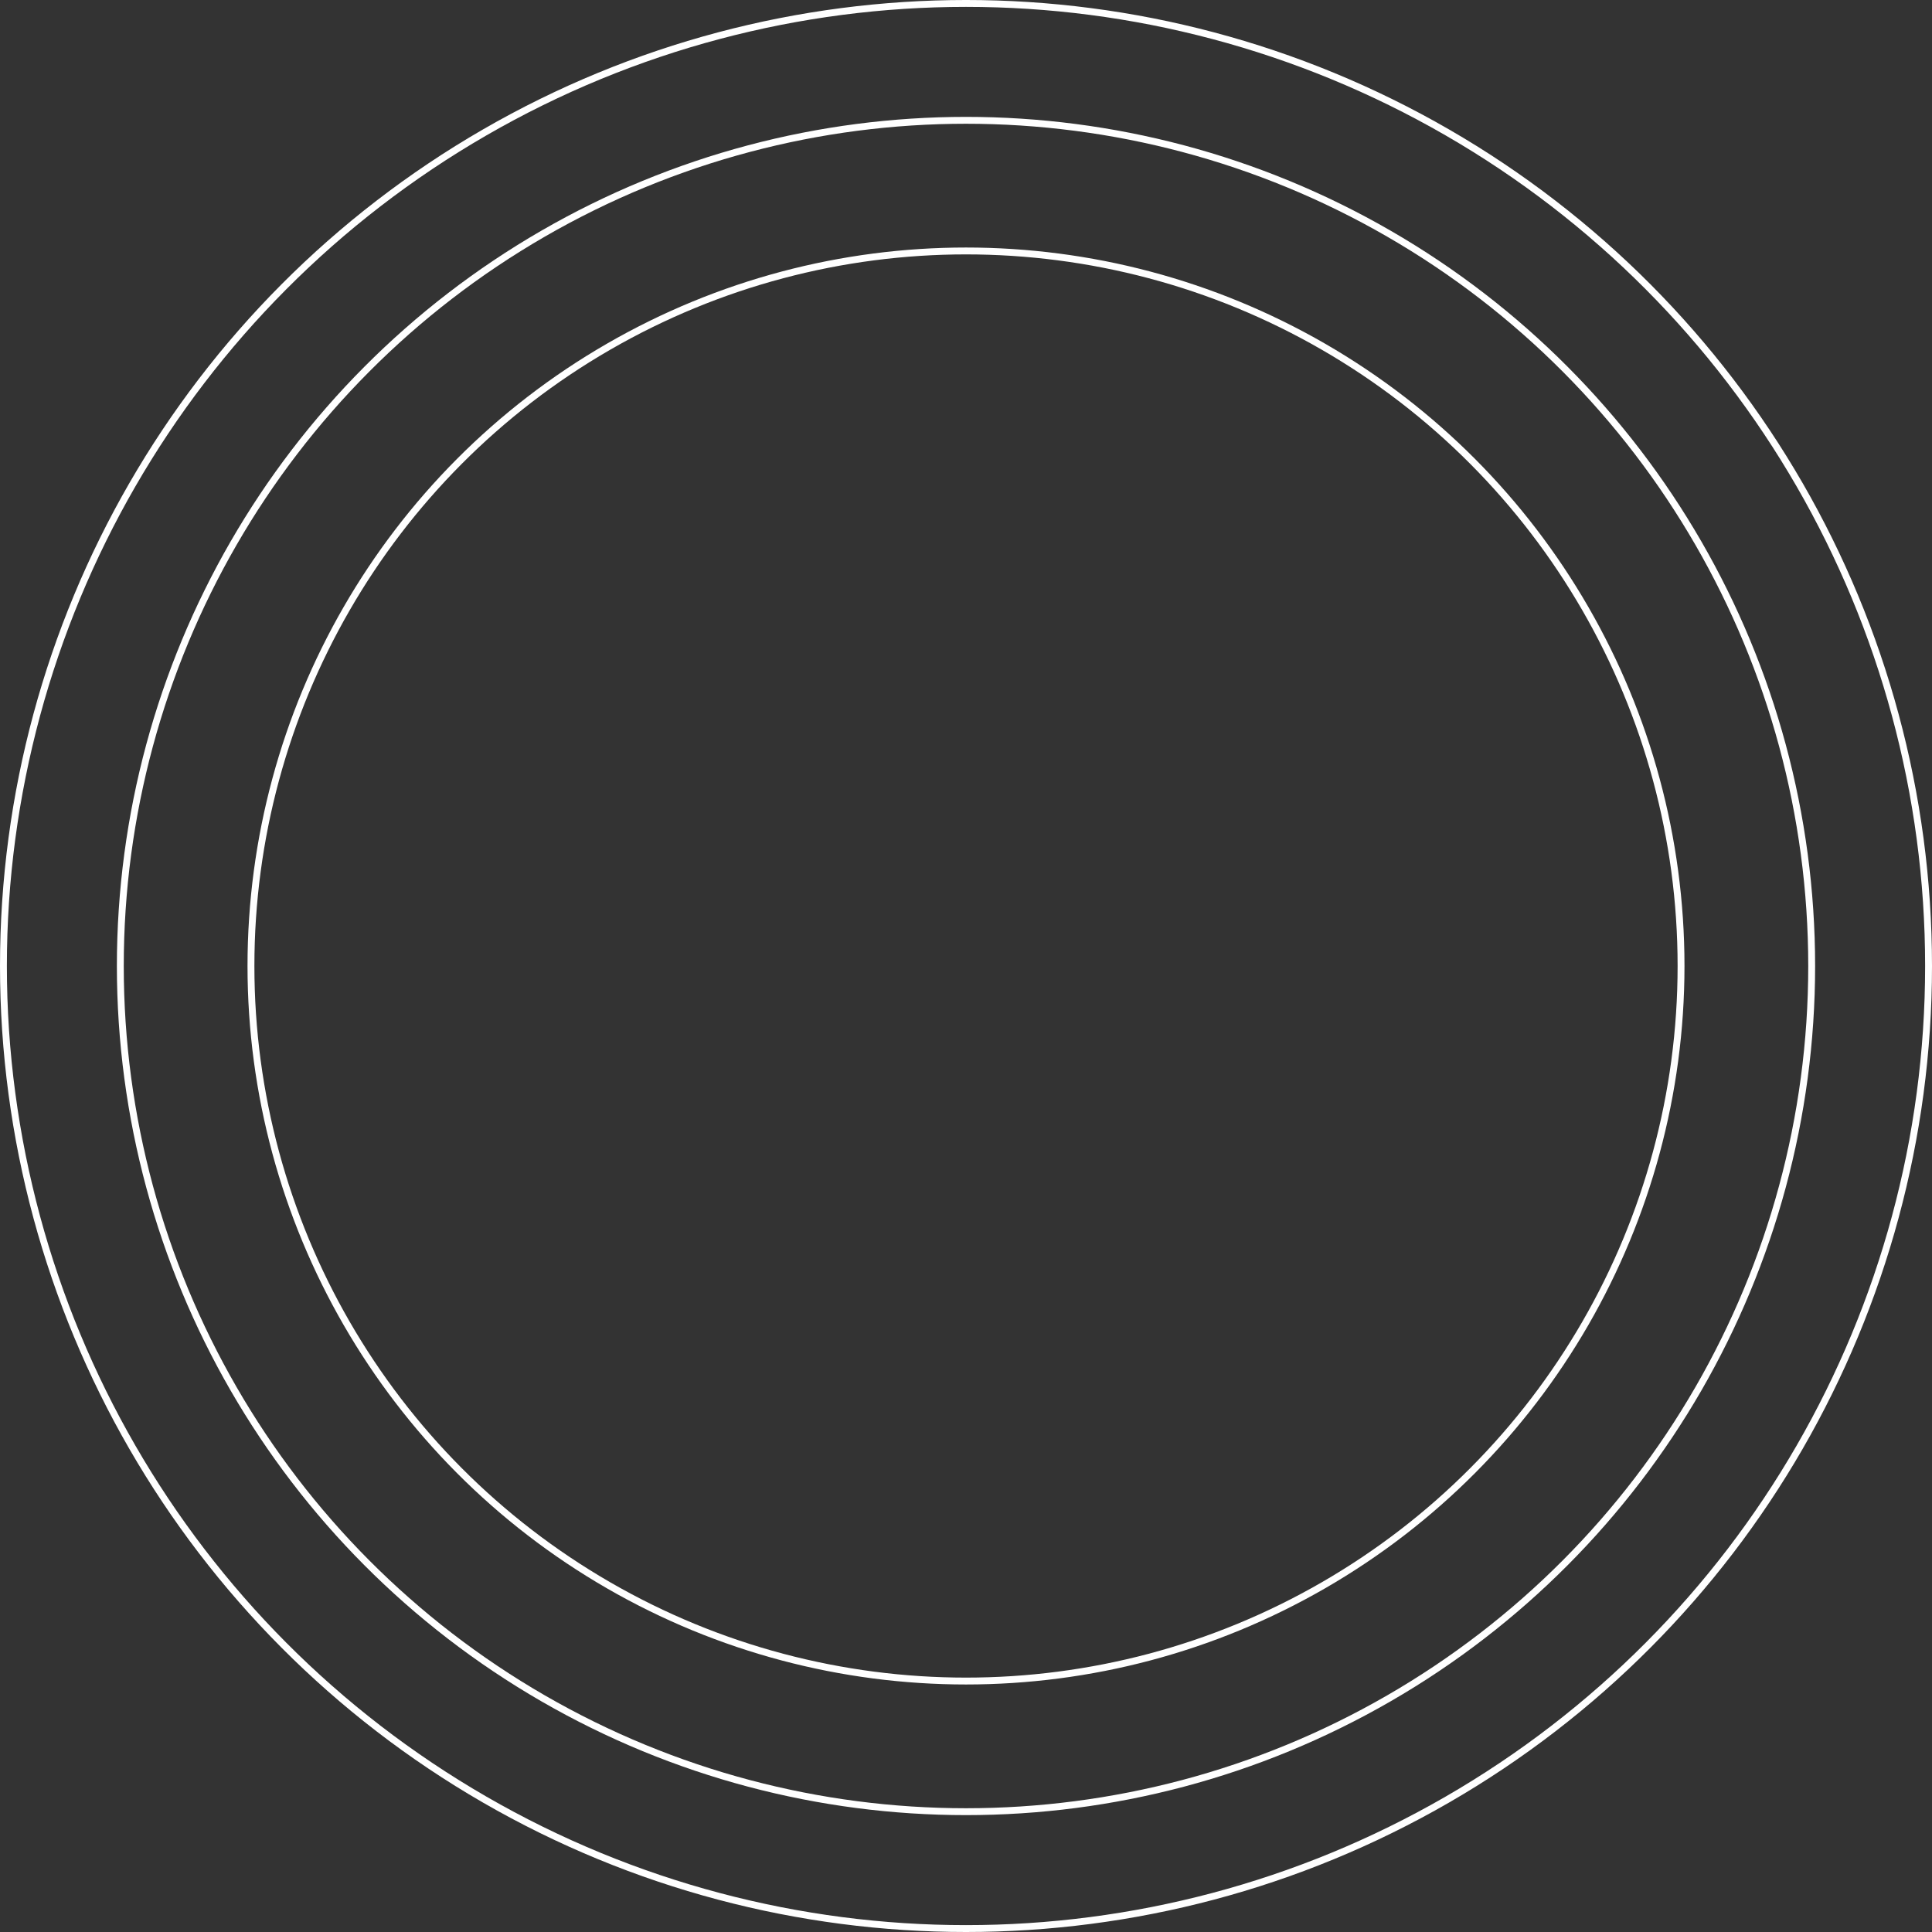<svg width="281" height="281" fill="none" xmlns="http://www.w3.org/2000/svg"><rect width="100%" height="100%" fill="#333333" stroke="none"/><circle cx="140.5" cy="140.5" r="104" stroke="#fff"/><circle cx="140.5" cy="140.5" r="123" stroke="#fff"/><circle cx="140.5" cy="140.5" r="140" stroke="#fff"/></svg>